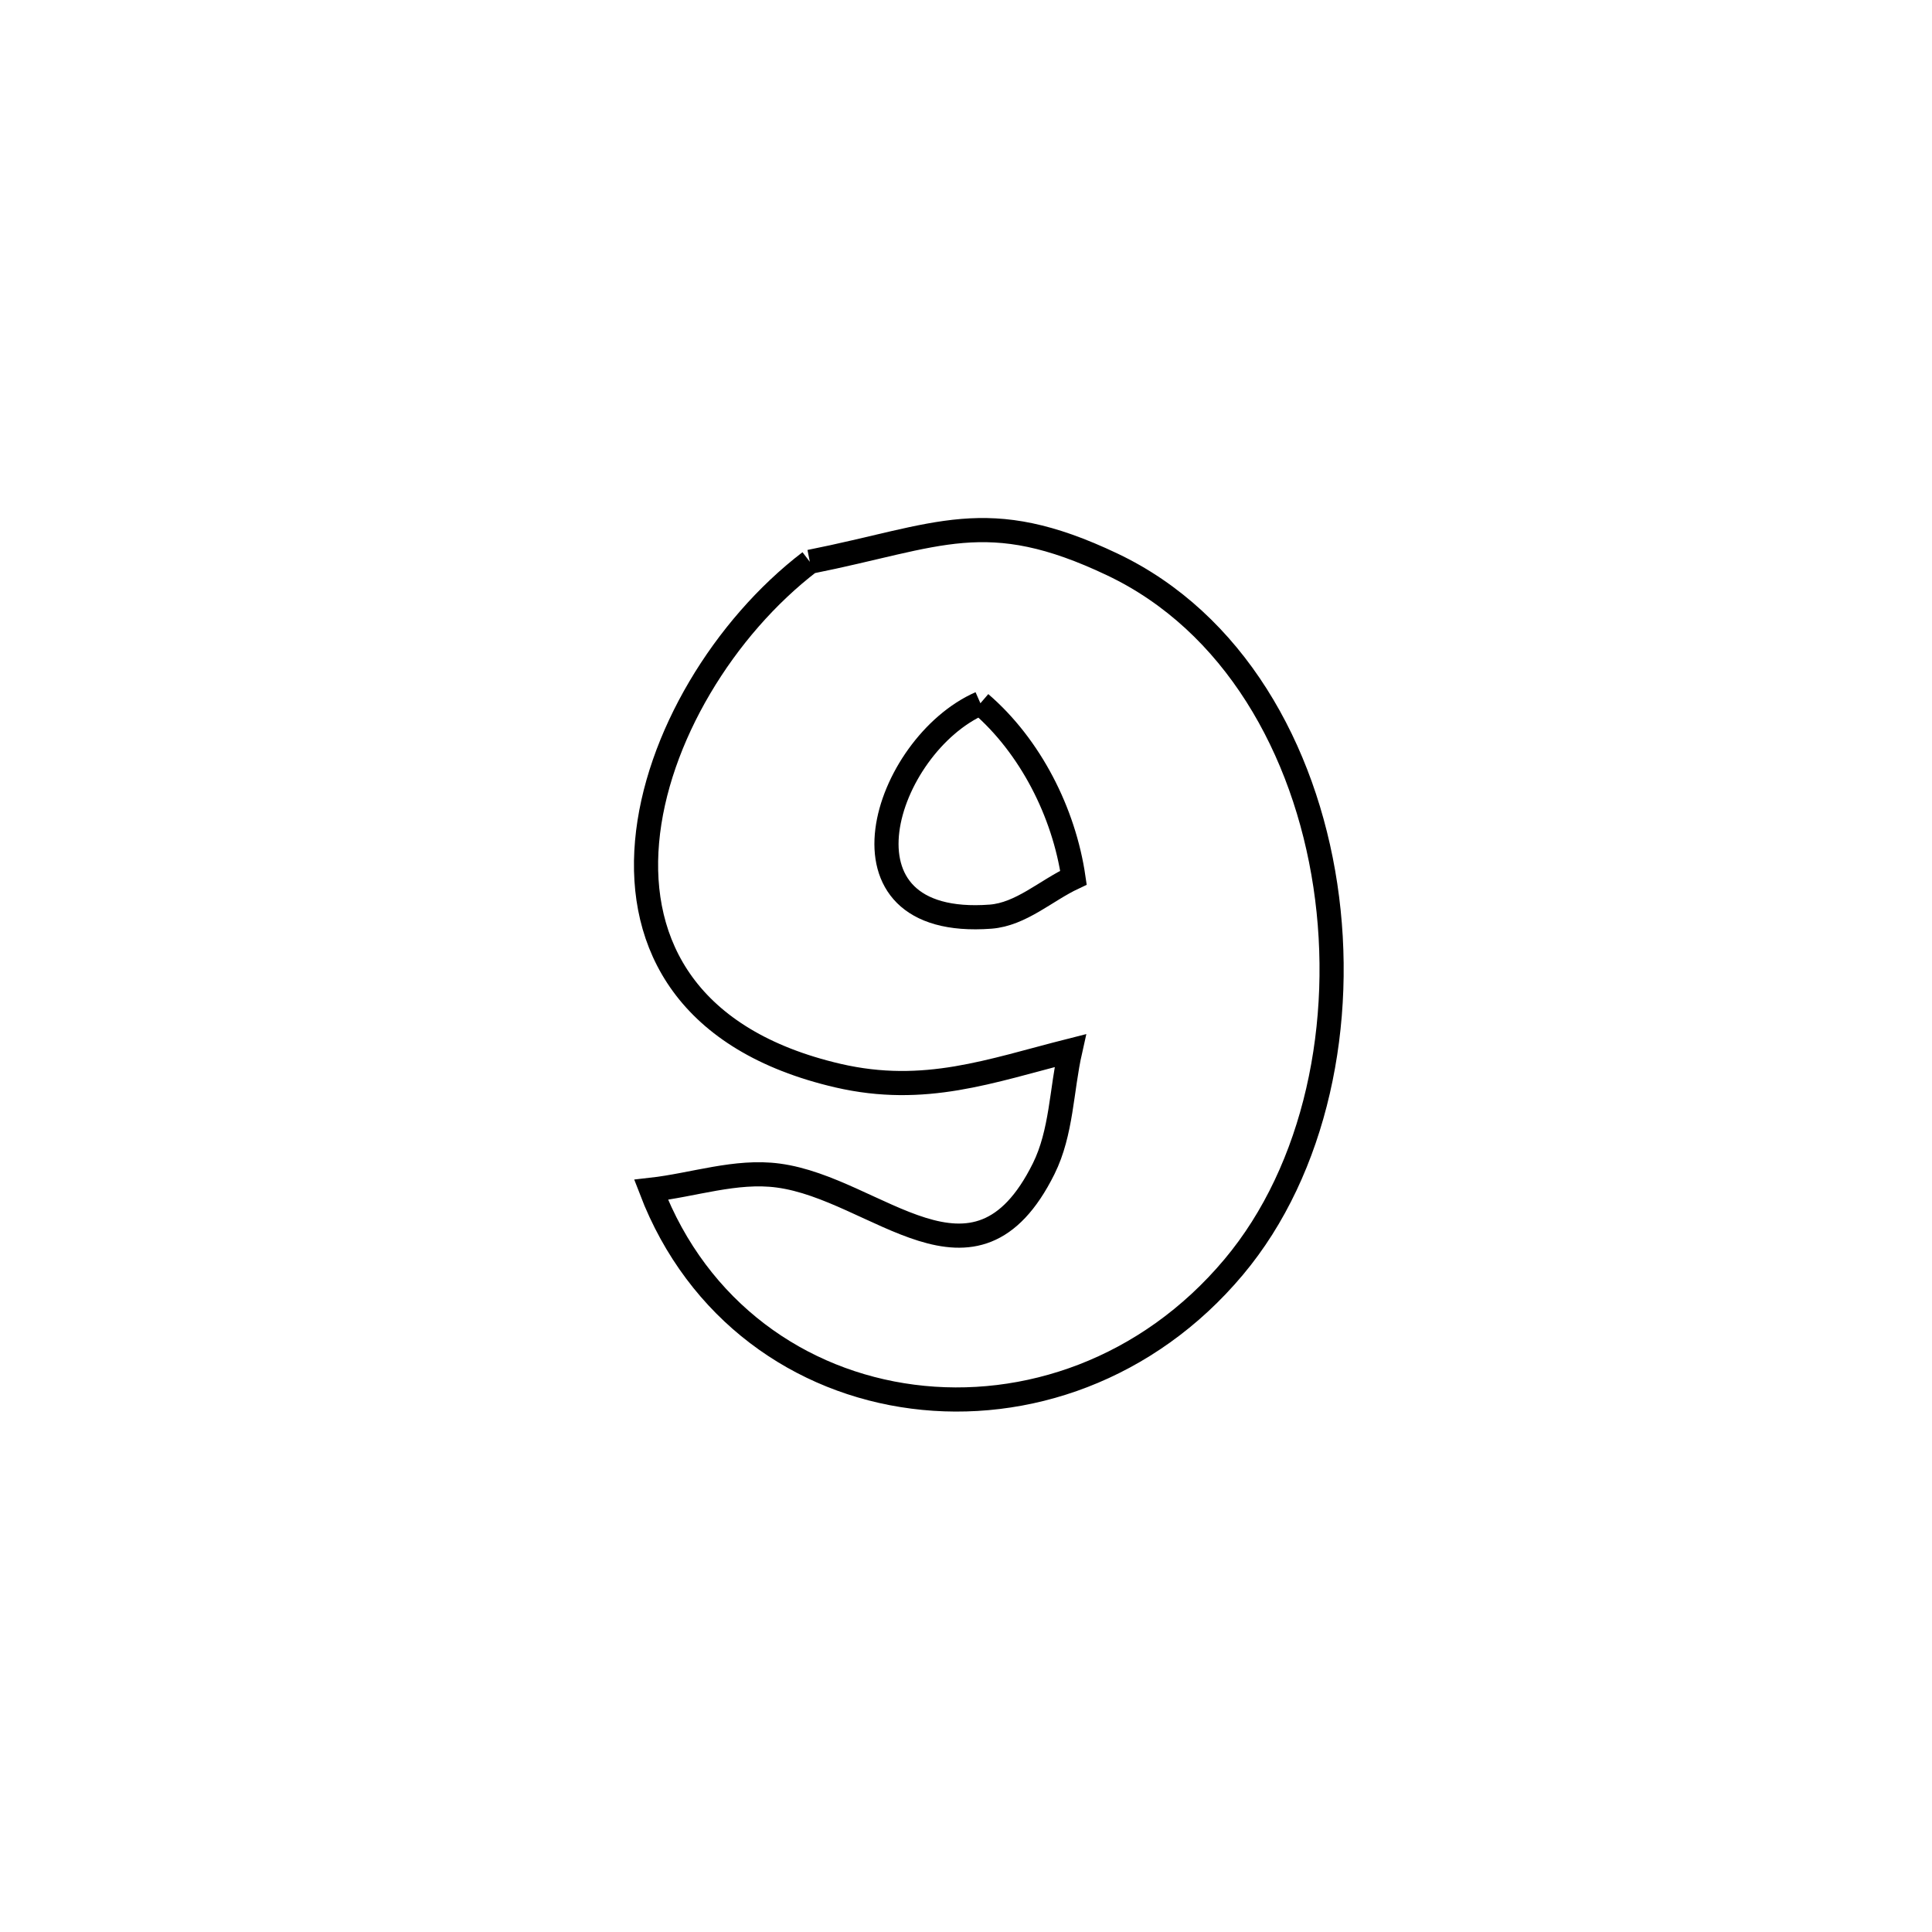 <svg xmlns="http://www.w3.org/2000/svg" viewBox="0.0 0.0 24.0 24.0" height="200px" width="200px"><path fill="none" stroke="black" stroke-width=".3" stroke-opacity="1.0"  filling="0" d="M10.06 6.979 L10.06 6.979 C11.668 6.659 12.249 6.266 13.818 7.012 C15.321 7.726 16.208 9.3 16.464 11 C16.72 12.7 16.345 14.525 15.325 15.74 C14.257 17.014 12.737 17.531 11.34 17.35 C9.943 17.17 8.668 16.293 8.088 14.78 L8.088 14.78 C8.614 14.721 9.141 14.533 9.666 14.603 C10.896 14.765 12.105 16.25 12.965 14.518 C13.188 14.069 13.185 13.54 13.295 13.051 L13.295 13.051 C12.3 13.303 11.488 13.611 10.41 13.362 C8.545 12.929 7.925 11.741 8.038 10.457 C8.151 9.173 8.996 7.793 10.06 6.979 L10.06 6.979"></path>
<path fill="none" stroke="black" stroke-width=".3" stroke-opacity="1.0"  filling="0" d="M12.179 8.736 L12.179 8.736 C12.8 9.27 13.217 10.093 13.335 10.903 L13.335 10.903 C12.992 11.064 12.683 11.358 12.305 11.387 C10.245 11.541 10.988 9.259 12.179 8.736 L12.179 8.736"></path></svg>